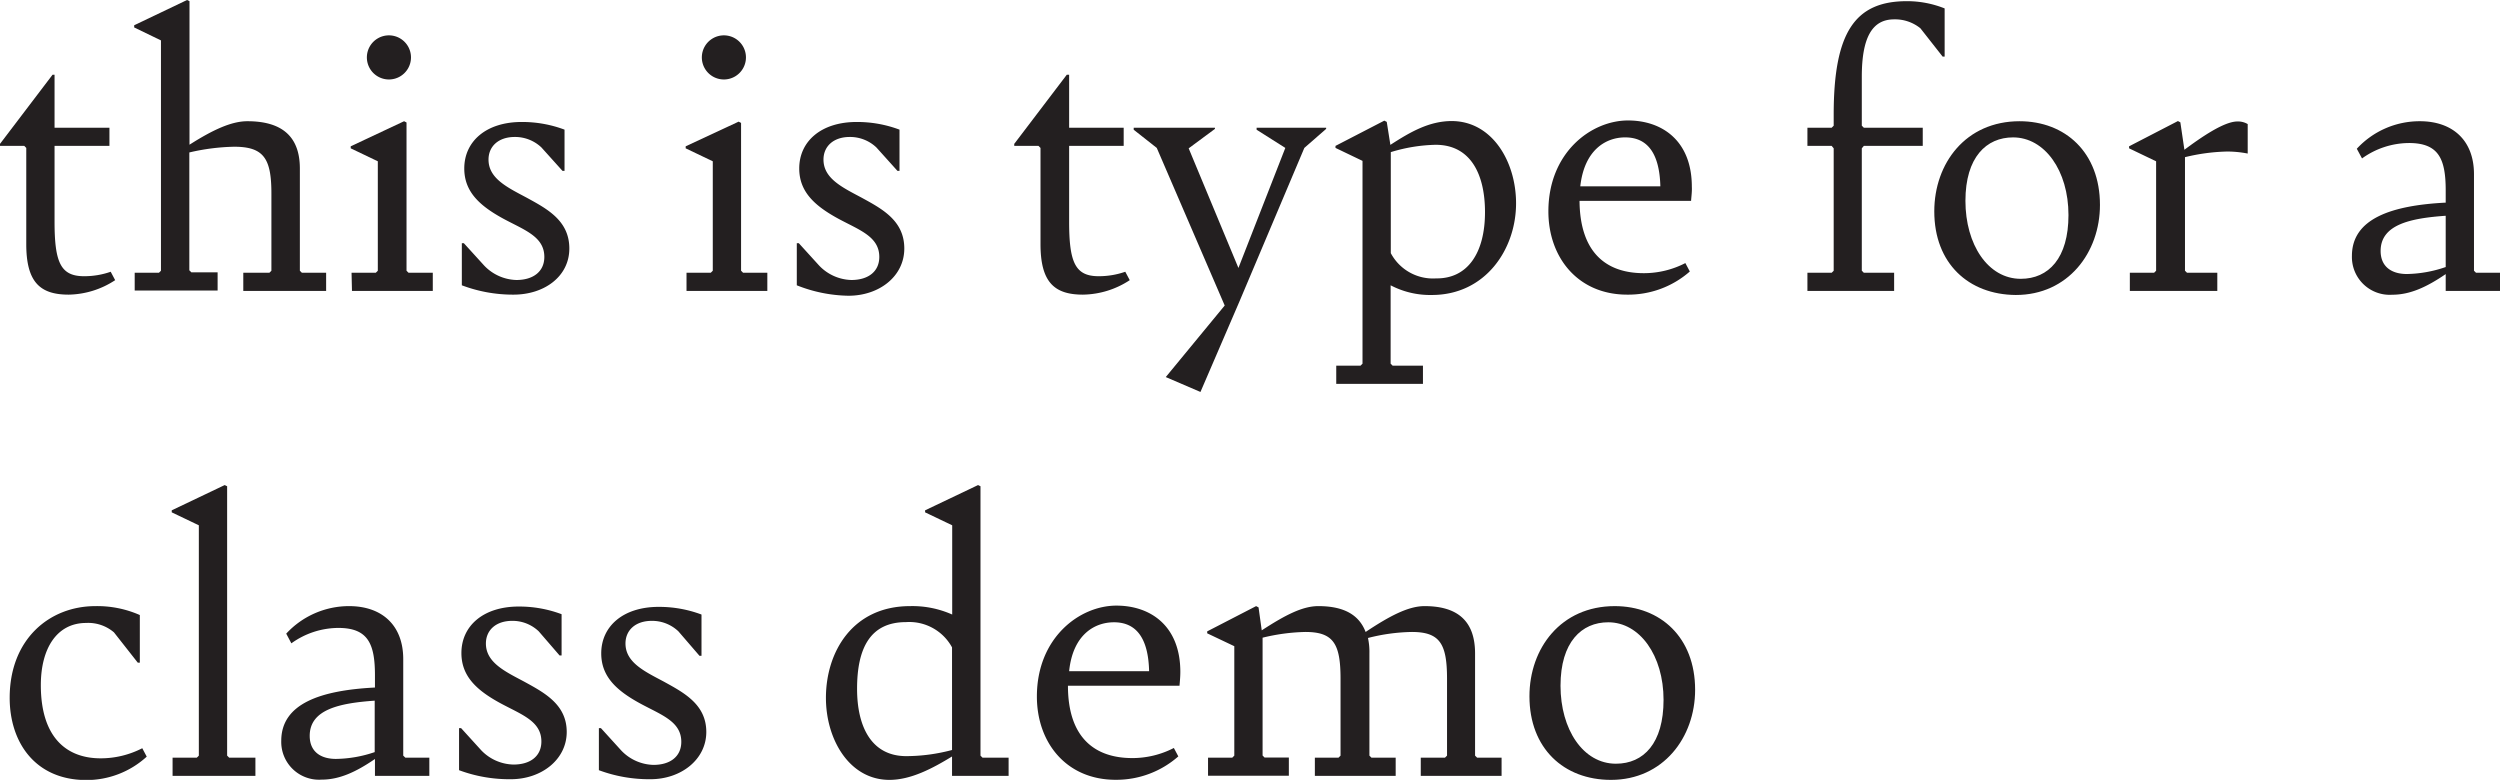 <svg xmlns="http://www.w3.org/2000/svg" viewBox="0 0 296.97 92.64"><title>type</title><g id="Layer_2" data-name="Layer 2"><g id="Layer_1-2" data-name="Layer 1"><path d="M3.12,29V17.57l-.24-.24H0v-.24L6.24,8.88h.24v6.29H13v2.16H6.48v9c0,4.84.72,6.48,3.5,6.48a9.44,9.44,0,0,0,3.17-.53l.53,1A10.34,10.34,0,0,1,8.16,35C4.75,35,3.12,33.51,3.12,29Z" style="fill:#231f20"/><path d="M38.74,32.4v2.16H28.9V32.4H32l.24-.24V23c0-4.13-.87-5.57-4.42-5.57a25.36,25.36,0,0,0-5.33.68v14l.24.24h3.12v2.16H16V32.4h2.88l.24-.24V4.8L15.94,3.26V3l6.28-3,.29.14V17.19c2.79-1.78,5-2.79,6.87-2.79,4.32,0,6.24,2,6.24,5.62V32.16l.24.24Z" style="fill:#231f20"/><path d="M41.76,32.4h2.88l.24-.24v-13l-3.22-1.54v-.24L48,14.4l.29.15V32.16l.24.24h2.88v2.16h-9.6ZM43.58,6.82a2.62,2.62,0,1,1,5.24,0,2.62,2.62,0,0,1-5.24,0Z" style="fill:#231f20"/><path d="M54.86,33.89v-5h.24l2.4,2.64a5.48,5.48,0,0,0,3.84,1.73c2,0,3.32-1,3.32-2.74,0-2.4-2.31-3.17-4.81-4.51-2.92-1.58-4.7-3.26-4.7-6,0-3.21,2.59-5.52,6.82-5.52a14.29,14.29,0,0,1,5.09.91v4.9h-.24l-2.5-2.78a4.55,4.55,0,0,0-3.17-1.25c-1.92,0-3.12,1.1-3.12,2.69,0,2.25,2.26,3.31,4.51,4.51,2.45,1.34,5.09,2.73,5.09,6.05S64.66,35,61,35A17.19,17.19,0,0,1,54.86,33.89Z" style="fill:#231f20"/><path d="M81.55,32.4h2.88l.24-.24v-13l-3.22-1.54v-.24l6.29-2.93.29.15V32.16l.24.24h2.88v2.16h-9.6ZM83.37,6.82a2.62,2.62,0,1,1,5.24,0,2.62,2.62,0,0,1-5.24,0Z" style="fill:#231f20"/><path d="M94.65,33.89v-5h.24l2.4,2.64a5.48,5.48,0,0,0,3.84,1.73c2,0,3.32-1,3.32-2.74,0-2.4-2.31-3.17-4.81-4.51-2.92-1.58-4.7-3.26-4.7-6,0-3.21,2.59-5.52,6.82-5.52a14.29,14.29,0,0,1,5.09.91v4.9h-.24l-2.5-2.78a4.55,4.55,0,0,0-3.17-1.25c-1.92,0-3.12,1.1-3.12,2.69,0,2.25,2.26,3.31,4.51,4.51,2.45,1.34,5.09,2.73,5.09,6.05s-3,5.61-6.62,5.61A17.19,17.19,0,0,1,94.65,33.89Z" style="fill:#231f20"/><path d="M123.6,29V17.57l-.24-.24h-2.88v-.24l6.24-8.21H127v6.29h6.48v2.16H127v9c0,4.84.72,6.48,3.5,6.48a9.48,9.48,0,0,0,3.17-.53l.53,1A10.37,10.37,0,0,1,128.64,35C125.23,35,123.6,33.51,123.6,29Z" style="fill:#231f20"/><path d="M157.53,15.17v.14l-2.59,2.26-7.73,18.29-4.61,10.7-4.12-1.77,7-8.5-8.07-18.72-2.74-2.16v-.24h9.65v.14l-3.12,2.31,5.91,14.21,5.57-14.26-3.41-2.16v-.24Z" style="fill:#231f20"/><path d="M180.09,24.15c0,5.47-3.65,10.89-10,10.89a10.12,10.12,0,0,1-4.9-1.15V43.2l.24.24h3.6V45.6H158.73V43.44h2.88l.24-.24V19.11l-3.21-1.54v-.24l5.8-3,.29.15.43,2.73c2.36-1.53,4.61-2.83,7.3-2.83C177.26,14.4,180.09,19.2,180.09,24.15ZM176.4,25.2c0-4.46-1.68-8-5.86-8a19.48,19.48,0,0,0-5.33.87v12a5.67,5.67,0,0,0,5.38,3C174.33,33.12,176.4,30.05,176.4,25.2Z" style="fill:#231f20"/><path d="M200.88,23.86H187.63c.05,6.29,3.31,8.59,7.63,8.59a10.73,10.73,0,0,0,4.94-1.2l.53,1A11.09,11.09,0,0,1,193.29,35c-5.85,0-9.36-4.41-9.36-9.89,0-7,5.09-10.8,9.46-10.8,4,0,7.58,2.36,7.58,7.88C201,22.75,200.92,23.28,200.88,23.86Zm-13.16-1.73h9.51c-.1-4-1.59-5.81-4.18-5.81C190.75,16.32,188.2,17.81,187.72,22.13Z" style="fill:#231f20"/><path d="M214.7,32.4h2.88l.24-.24V17.62l-.24-.29H214.7V15.17h2.88l.24-.24v-1.3c0-9.74,2.49-13.49,8.69-13.49A12,12,0,0,1,231,1V6.72h-.24l-2.64-3.36A4.78,4.78,0,0,0,225,2.3c-2.64,0-3.84,2.21-3.84,6.82v5.81l.24.24h7v2.16h-7l-.24.29V32.16l.24.24H225v2.16H214.7Z" style="fill:#231f20"/><path d="M229.77,25.11c0-5.72,3.74-10.71,10.13-10.71,5.42,0,9.55,3.7,9.55,9.94,0,5.66-3.79,10.7-10,10.7C233.85,35,229.77,31.3,229.77,25.11Zm15.94.43c0-5.28-2.83-9.22-6.58-9.22-3.17,0-5.66,2.35-5.66,7.54s2.68,9.26,6.57,9.26C243.35,33.12,245.71,30.67,245.71,25.54Z" style="fill:#231f20"/><path d="M267,14.74v3.5a12.79,12.79,0,0,0-2.45-.24,23,23,0,0,0-5,.67V32.16l.24.24h3.6v2.16H253V32.4h2.88l.24-.24v-13l-3.21-1.54v-.24l5.8-3,.29.15.48,3.26c2-1.49,4.71-3.36,6.29-3.36A2.24,2.24,0,0,1,267,14.74Z" style="fill:#231f20"/><path d="M297,32.4v2.16h-6.48v-2c-2.26,1.54-4.23,2.45-6.34,2.45a4.49,4.49,0,0,1-4.8-4.61c0-4.41,4.66-6,11.14-6.33V22.61c0-3.79-.87-5.62-4.37-5.62a9.62,9.62,0,0,0-5.57,1.83l-.62-1.15a10.15,10.15,0,0,1,7.49-3.27c3.88,0,6.43,2.26,6.43,6.29V32.16l.24.24Zm-6.48-.67v-6.1c-4.08.29-7.73,1-7.73,4.18,0,1.87,1.3,2.74,3.12,2.74A14.79,14.79,0,0,0,290.49,31.73Z" style="fill:#231f20"/><path d="M1.15,82.9c0-7,4.75-10.9,10.18-10.9a12.52,12.52,0,0,1,5.28,1.06v5.66h-.24l-2.83-3.6A4.7,4.7,0,0,0,10.23,74c-3.46,0-5.38,3-5.38,7.39,0,6.15,3,8.69,7.1,8.69a10.77,10.77,0,0,0,4.95-1.2l.53,1a10.6,10.6,0,0,1-7.2,2.78C4.13,92.64,1.15,88.13,1.15,82.9Z" style="fill:#231f20"/><path d="M20.5,90h2.88l.24-.24V62.4L20.4,60.86v-.24l6.29-3,.29.14v32l.24.24h3.12v2.16H20.5Z" style="fill:#231f20"/><path d="M51,90v2.16H44.54v-2c-2.25,1.54-4.22,2.45-6.33,2.45A4.49,4.49,0,0,1,33.41,88c0-4.41,4.65-6,11.13-6.33V80.21c0-3.79-.86-5.62-4.36-5.62a9.62,9.62,0,0,0-5.57,1.83L34,75.27A10.16,10.16,0,0,1,41.47,72c3.89,0,6.43,2.26,6.43,6.29V89.76l.25.24Zm-6.49-.67v-6.1c-4.08.29-7.72,1-7.72,4.18,0,1.87,1.29,2.74,3.12,2.74A14.73,14.73,0,0,0,44.54,89.33Z" style="fill:#231f20"/><path d="M54.53,91.49v-5h.24l2.4,2.64A5.46,5.46,0,0,0,61,90.82c2,0,3.31-1,3.31-2.74,0-2.4-2.3-3.17-4.8-4.51-2.93-1.58-4.7-3.26-4.7-6,0-3.21,2.59-5.52,6.81-5.52a14.29,14.29,0,0,1,5.09.91v4.9h-.24L64,75a4.51,4.51,0,0,0-3.16-1.25c-1.92,0-3.12,1.1-3.12,2.69,0,2.25,2.25,3.31,4.51,4.51,2.45,1.34,5.09,2.73,5.09,6s-3,5.61-6.63,5.61A17.09,17.09,0,0,1,54.53,91.49Z" style="fill:#231f20"/><path d="M71.14,91.49v-5h.24l2.4,2.64a5.46,5.46,0,0,0,3.84,1.73c2,0,3.31-1,3.31-2.74,0-2.4-2.31-3.17-4.8-4.51-2.93-1.58-4.71-3.26-4.71-6,0-3.21,2.6-5.52,6.82-5.52a14.29,14.29,0,0,1,5.09.91v4.9h-.24L80.59,75a4.54,4.54,0,0,0-3.17-1.25c-1.92,0-3.12,1.1-3.12,2.69,0,2.25,2.26,3.31,4.52,4.51,2.44,1.34,5.08,2.73,5.08,6s-3,5.61-6.62,5.61A17.09,17.09,0,0,1,71.14,91.49Z" style="fill:#231f20"/><path d="M119.81,90v2.16h-6.72v-2.3c-2.35,1.44-4.9,2.78-7.44,2.78-4.75,0-7.54-4.8-7.54-9.74,0-5.47,3.17-10.9,10-10.9a11.6,11.6,0,0,1,5,1V62.4l-3.22-1.54v-.24l6.29-3,.29.14v32l.24.24Zm-6.72-.91V76.9a5.78,5.78,0,0,0-5.47-3c-4.23,0-5.81,3.07-5.81,7.92,0,4.47,1.68,8,5.85,8A21.26,21.26,0,0,0,113.09,89.09Z" style="fill:#231f20"/><path d="M140.11,81.46H126.86c0,6.29,3.31,8.59,7.64,8.59a10.73,10.73,0,0,0,4.94-1.2l.53,1a11.13,11.13,0,0,1-7.44,2.78c-5.86,0-9.36-4.41-9.36-9.89,0-7,5.08-10.8,9.45-10.8,4,0,7.59,2.36,7.59,7.88C140.21,80.35,140.16,80.88,140.11,81.46ZM127,79.73h9.5c-.09-4-1.58-5.81-4.17-5.81C130,73.92,127.44,75.41,127,79.73Z" style="fill:#231f20"/><path d="M178.37,90v2.16h-9.6V90h2.88l.24-.24V80.64c0-4.13-.82-5.57-4.18-5.57a22.24,22.24,0,0,0-5.23.72l0-.09a7.82,7.82,0,0,1,.19,1.92V89.76l.24.24h2.88v2.16h-9.6V90H159l.24-.24V80.64c0-4.13-.81-5.57-4.17-5.57a23.2,23.2,0,0,0-5.09.68v14l.24.24h2.88v2.16h-9.6V90h2.88l.24-.24v-13l-3.22-1.53V75l5.81-3,.29.15.38,2.73c2.79-1.82,4.85-2.88,6.72-2.88,3.08,0,4.85,1.06,5.62,3.07,2.88-1.92,5.09-3.07,7-3.07,4.17,0,6,2,6,5.62V89.76l.24.24Z" style="fill:#231f20"/><path d="M181.68,82.71C181.68,77,185.42,72,191.81,72c5.42,0,9.55,3.7,9.55,9.94,0,5.66-3.79,10.7-10,10.7C185.76,92.64,181.68,88.9,181.68,82.71Zm15.93.43c0-5.28-2.83-9.22-6.57-9.22-3.17,0-5.67,2.35-5.67,7.54s2.69,9.26,6.58,9.26C195.26,90.72,197.61,88.27,197.61,83.14Z" style="fill:#231f20"/></g></g></svg>